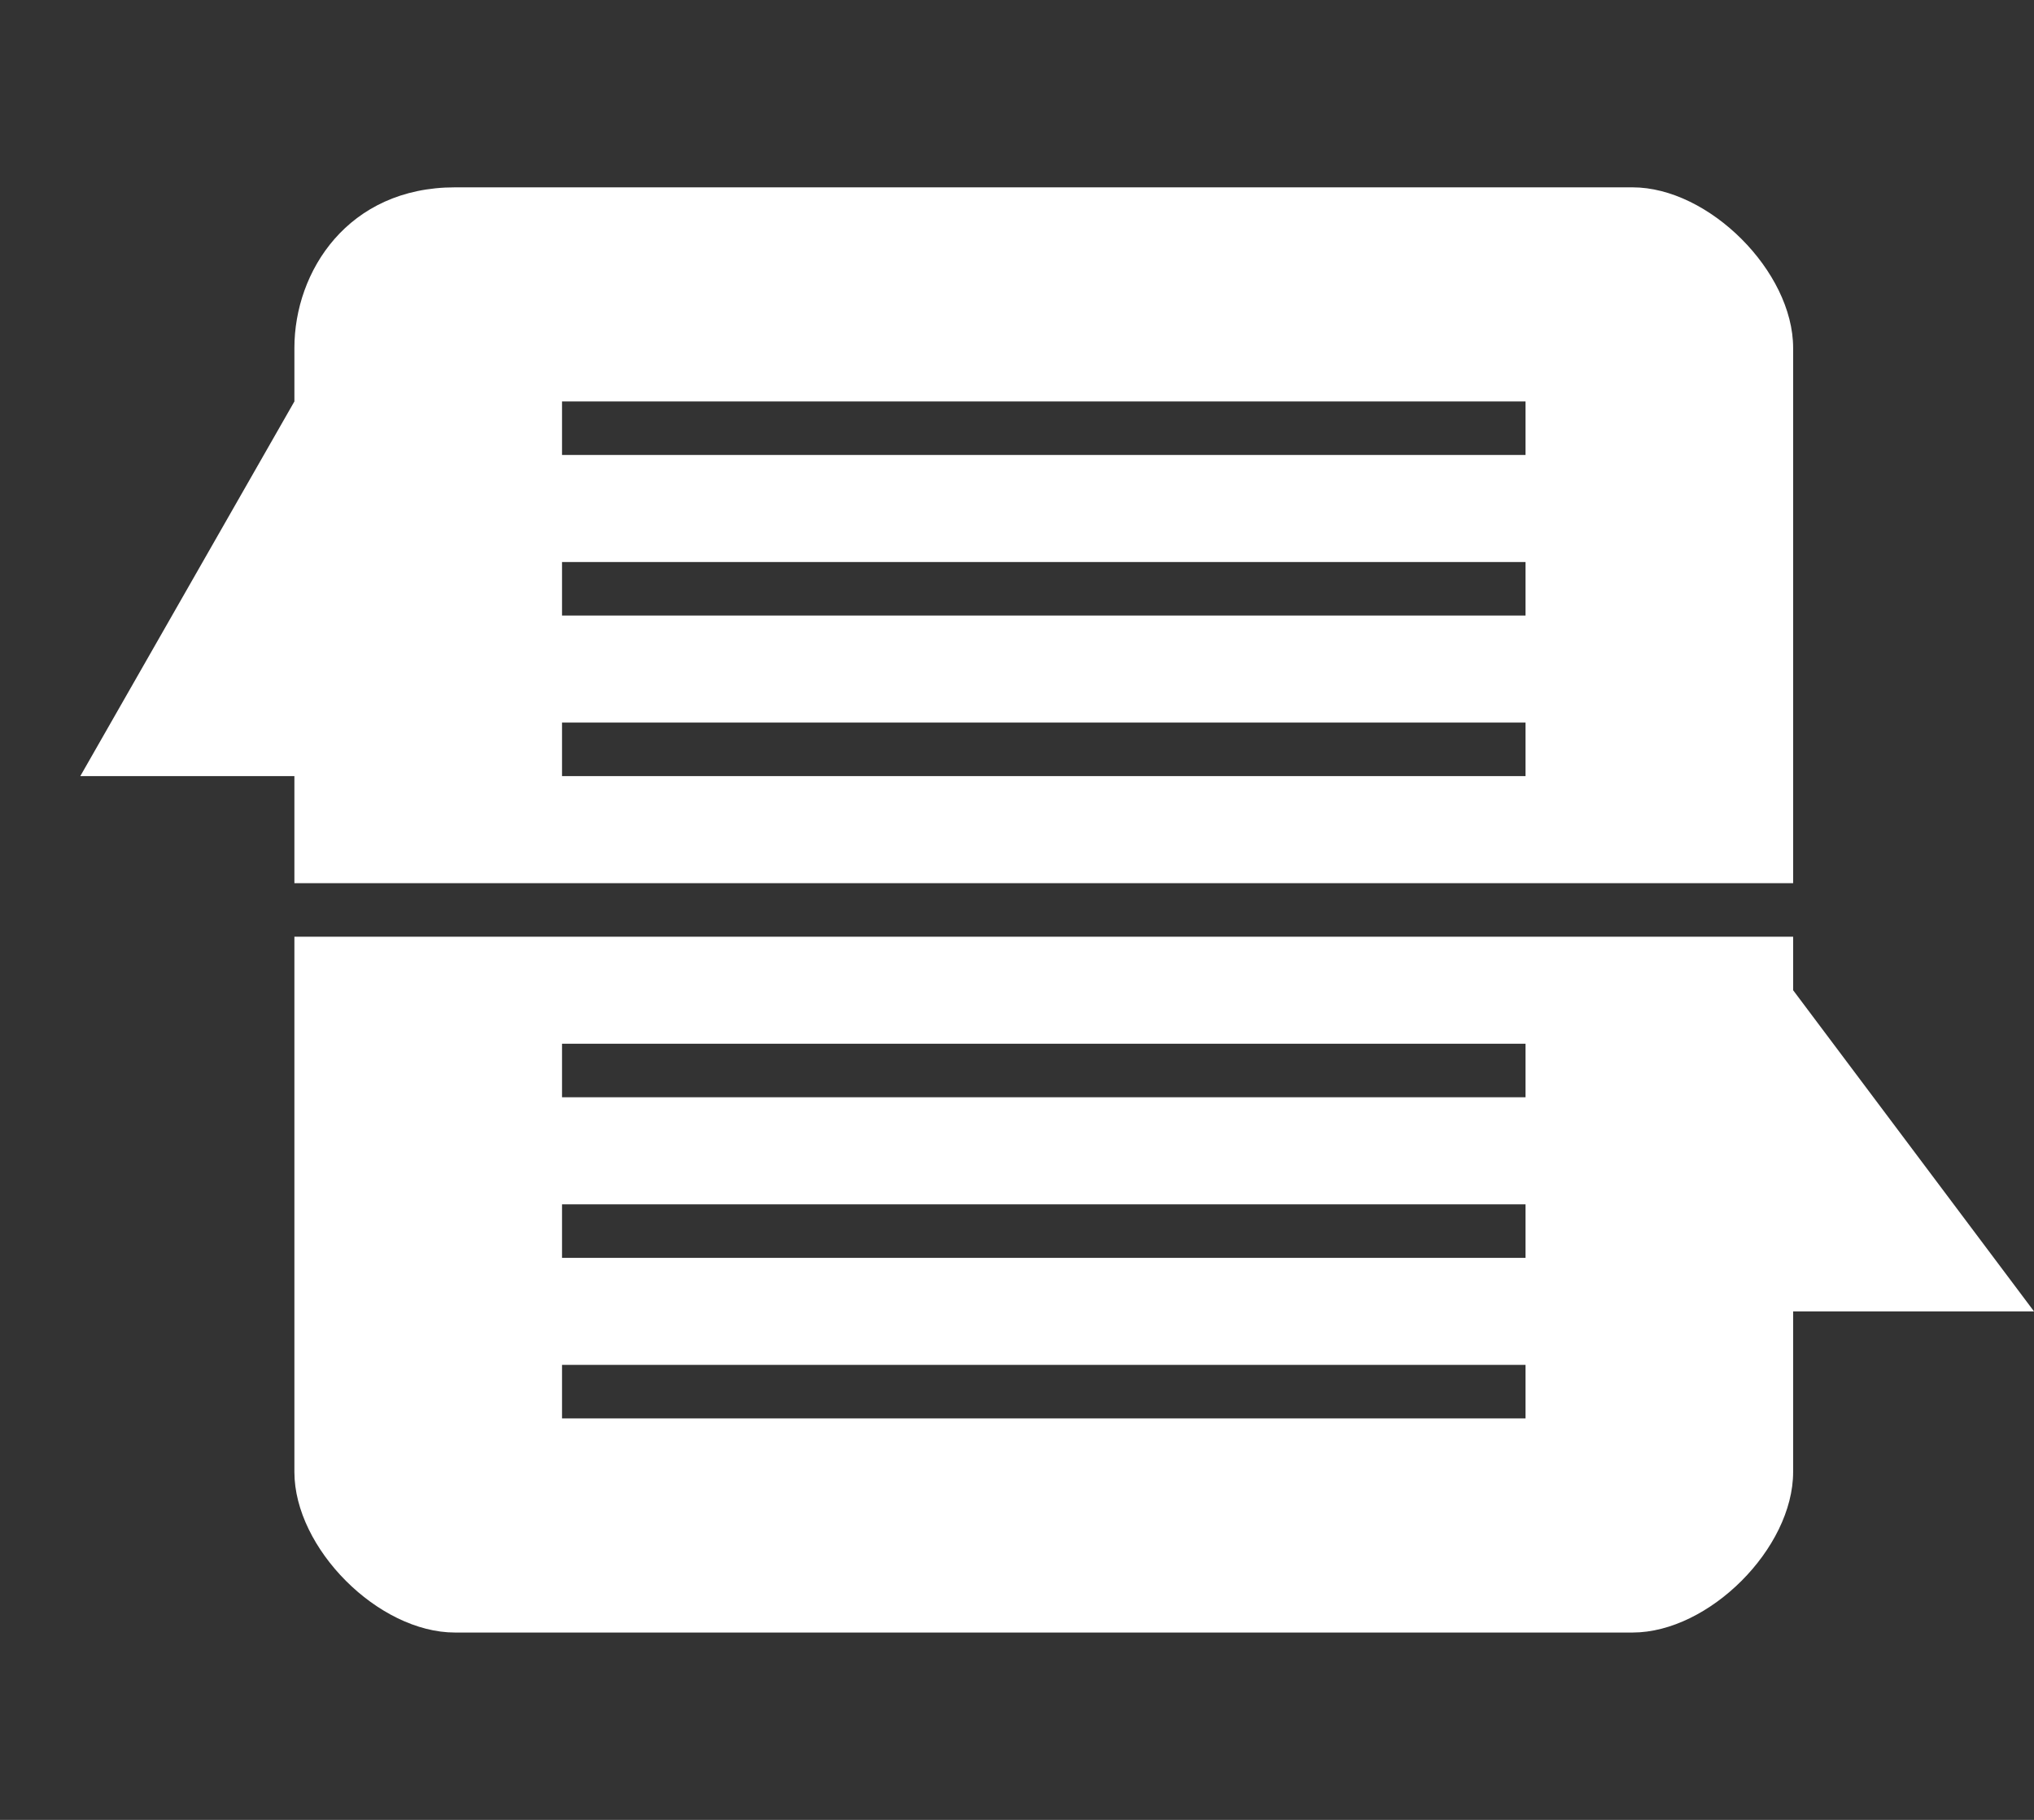 <?xml version="1.0" encoding="utf-8"?>
<!-- Generator: Adobe Illustrator 16.0.0, SVG Export Plug-In . SVG Version: 6.00 Build 0)  -->
<!DOCTYPE svg PUBLIC "-//W3C//DTD SVG 1.1//EN" "http://www.w3.org/Graphics/SVG/1.1/DTD/svg11.dtd">
<svg version="1.1" id="Layer_1" xmlns="http://www.w3.org/2000/svg" xmlns:xlink="http://www.w3.org/1999/xlink" x="0px" y="0px"
	 width="38px" height="34px" viewBox="0 0 38 34" enable-background="new 0 0 38 34" xml:space="preserve">
<rect x="0" y="0" width="38" height="34" fill="#333333" stroke="none"/>
<g>
	<path fill="#FFFFFF" d="M5.5,16.5h28v-10c0-1.429-1.574-3-3-3h-22c-2,0-3,1.571-3,3v1l-4,7h4V16.5z M10.5,7.5h18v1h-18V7.5z
		 M10.5,10.5h18v1h-18V10.5z M10.5,13.5h18v1h-18V13.5z"/>
	<path fill="#FFFFFF" d="M33.5,18.5v-1h-28v10c0,1.428,1.569,3,3,3h22c1.426,0,3-1.572,3-3v-3H38L33.5,18.5z M28.5,26.5h-18v-1h18
		V26.5z M28.5,23.5h-18v-1h18V23.5z M28.5,20.5h-18v-1h18V20.5z"/>
</g>
</svg>
